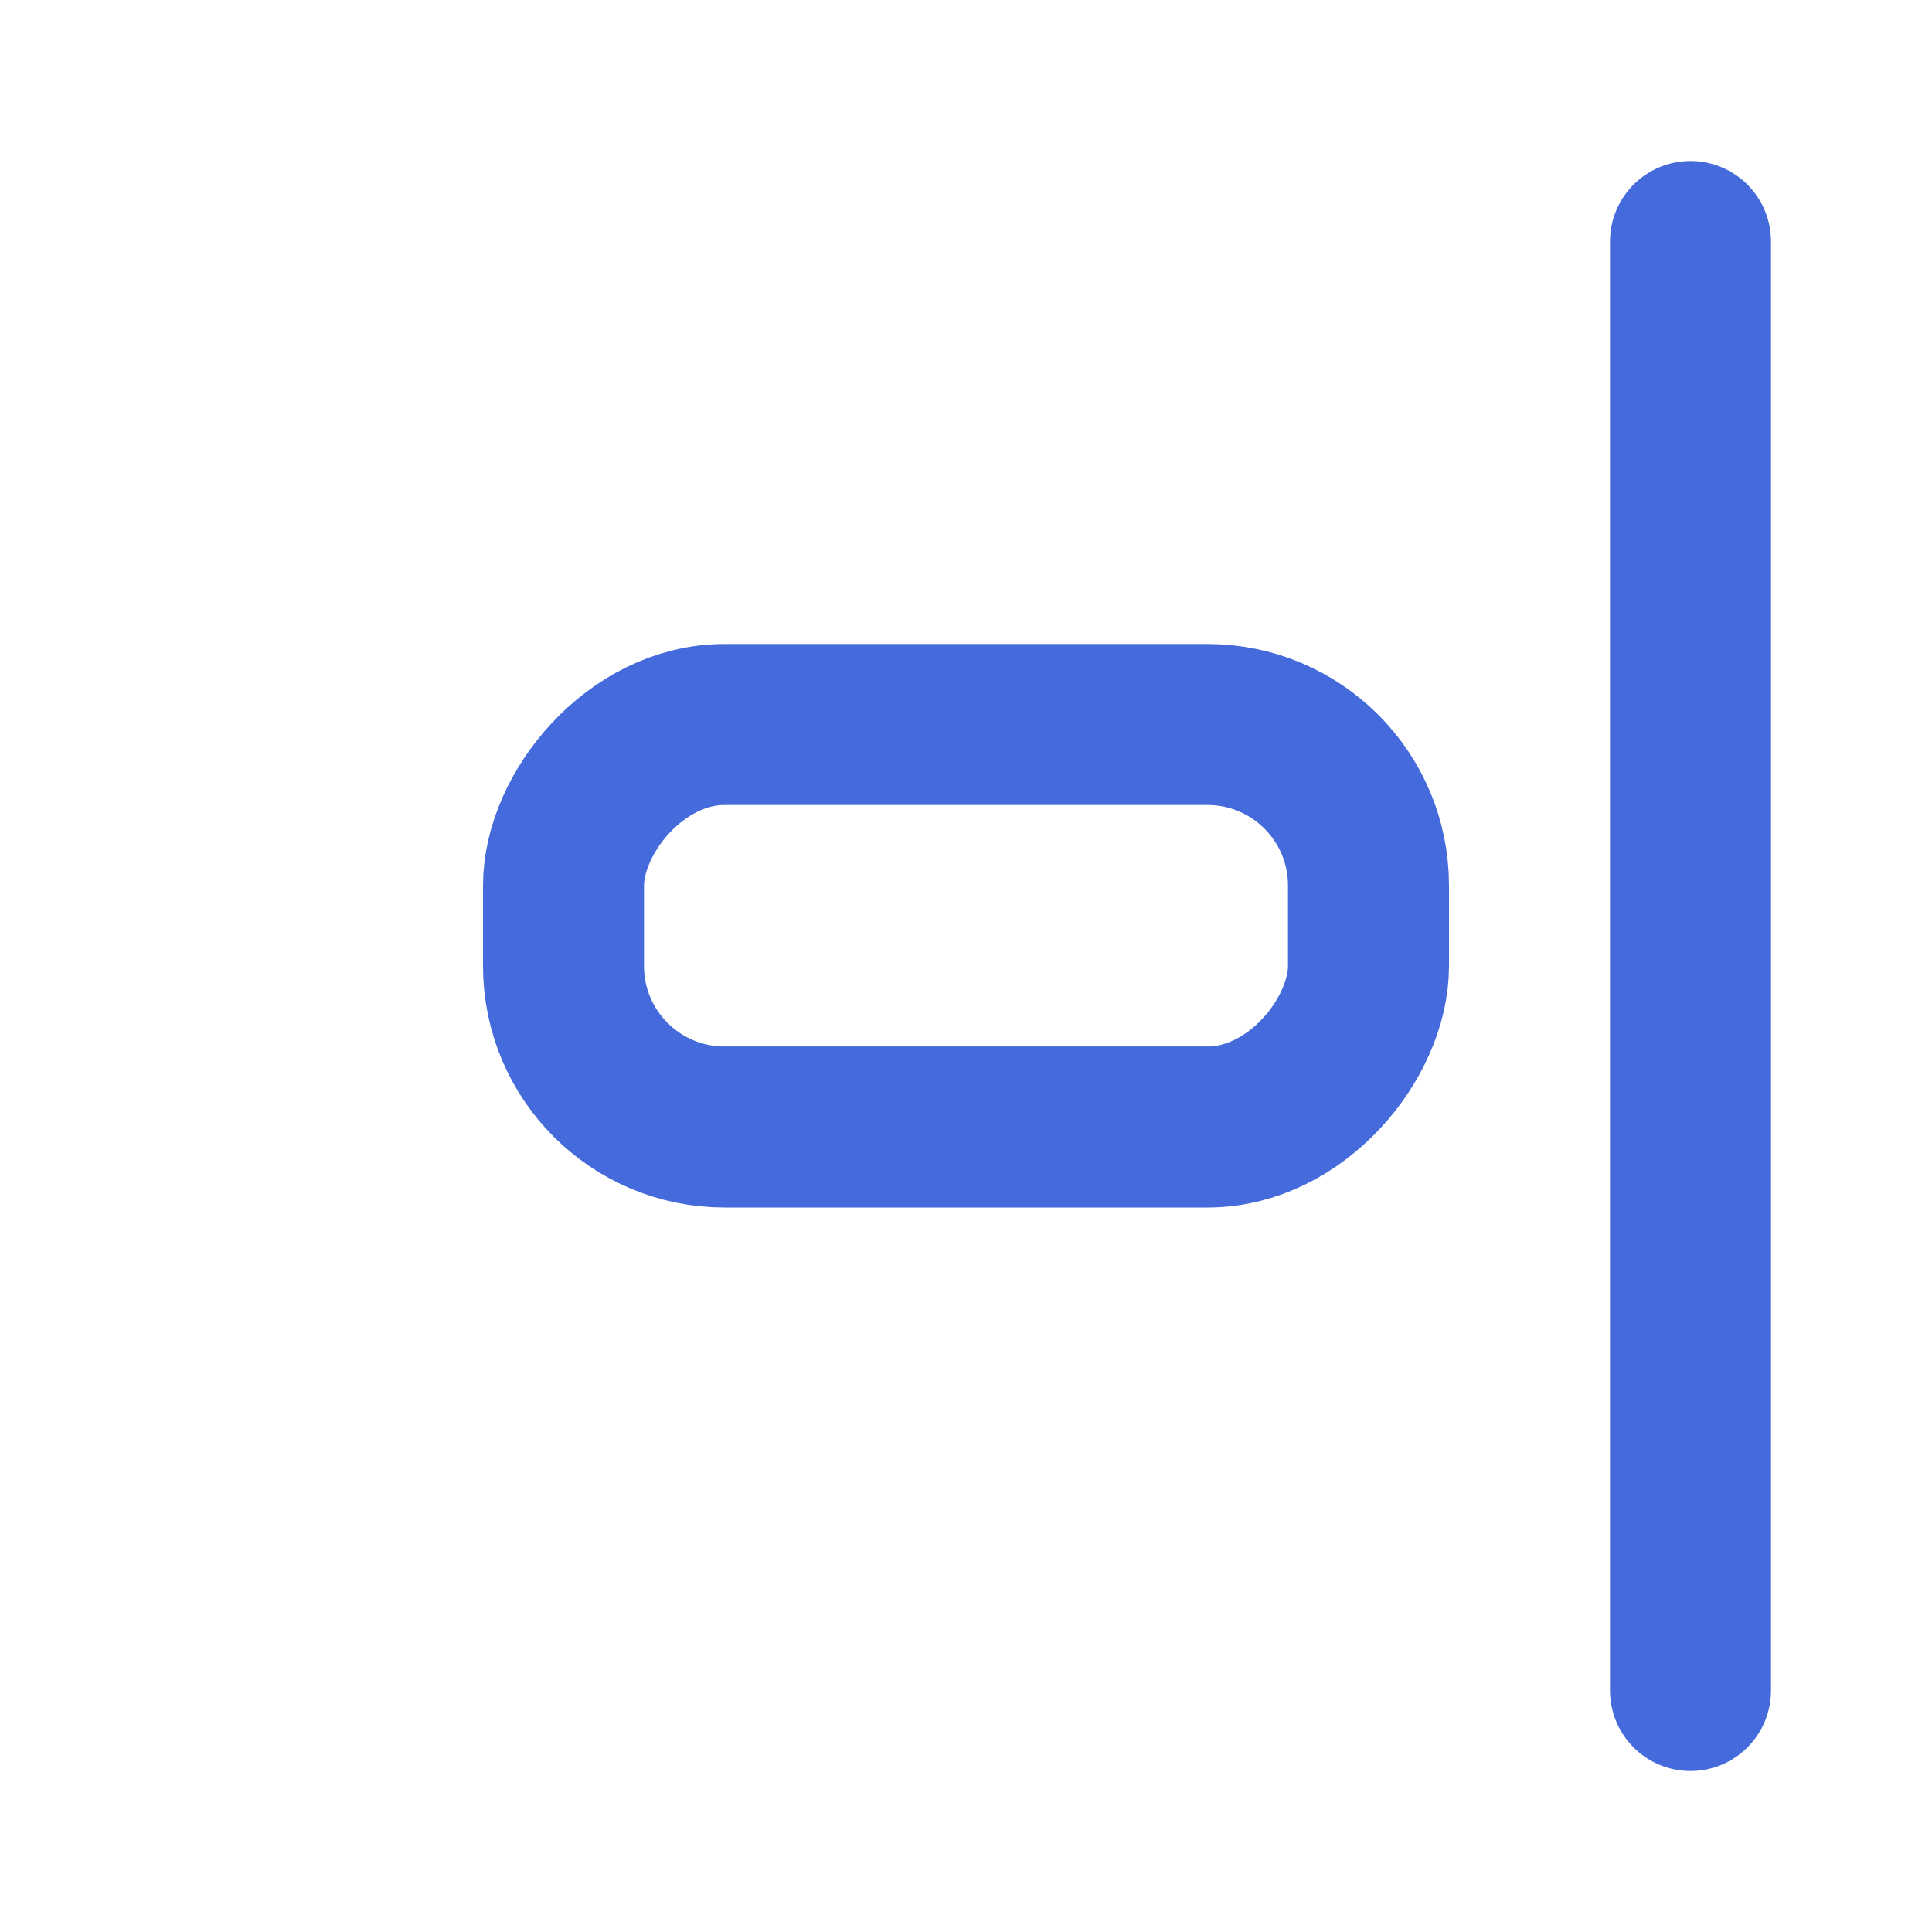 <svg width="24" height="24" viewBox="0 0 24 24" fill="none" xmlns="http://www.w3.org/2000/svg" stroke="#446adb" stroke-width="2" stroke-linecap="round" stroke-linejoin="round" class="feather">
<path d="M21 3L21 21"/>
<rect width="10" height="5" rx="2" transform="matrix(1 0 0 -1 7 14)"/>
</svg>
